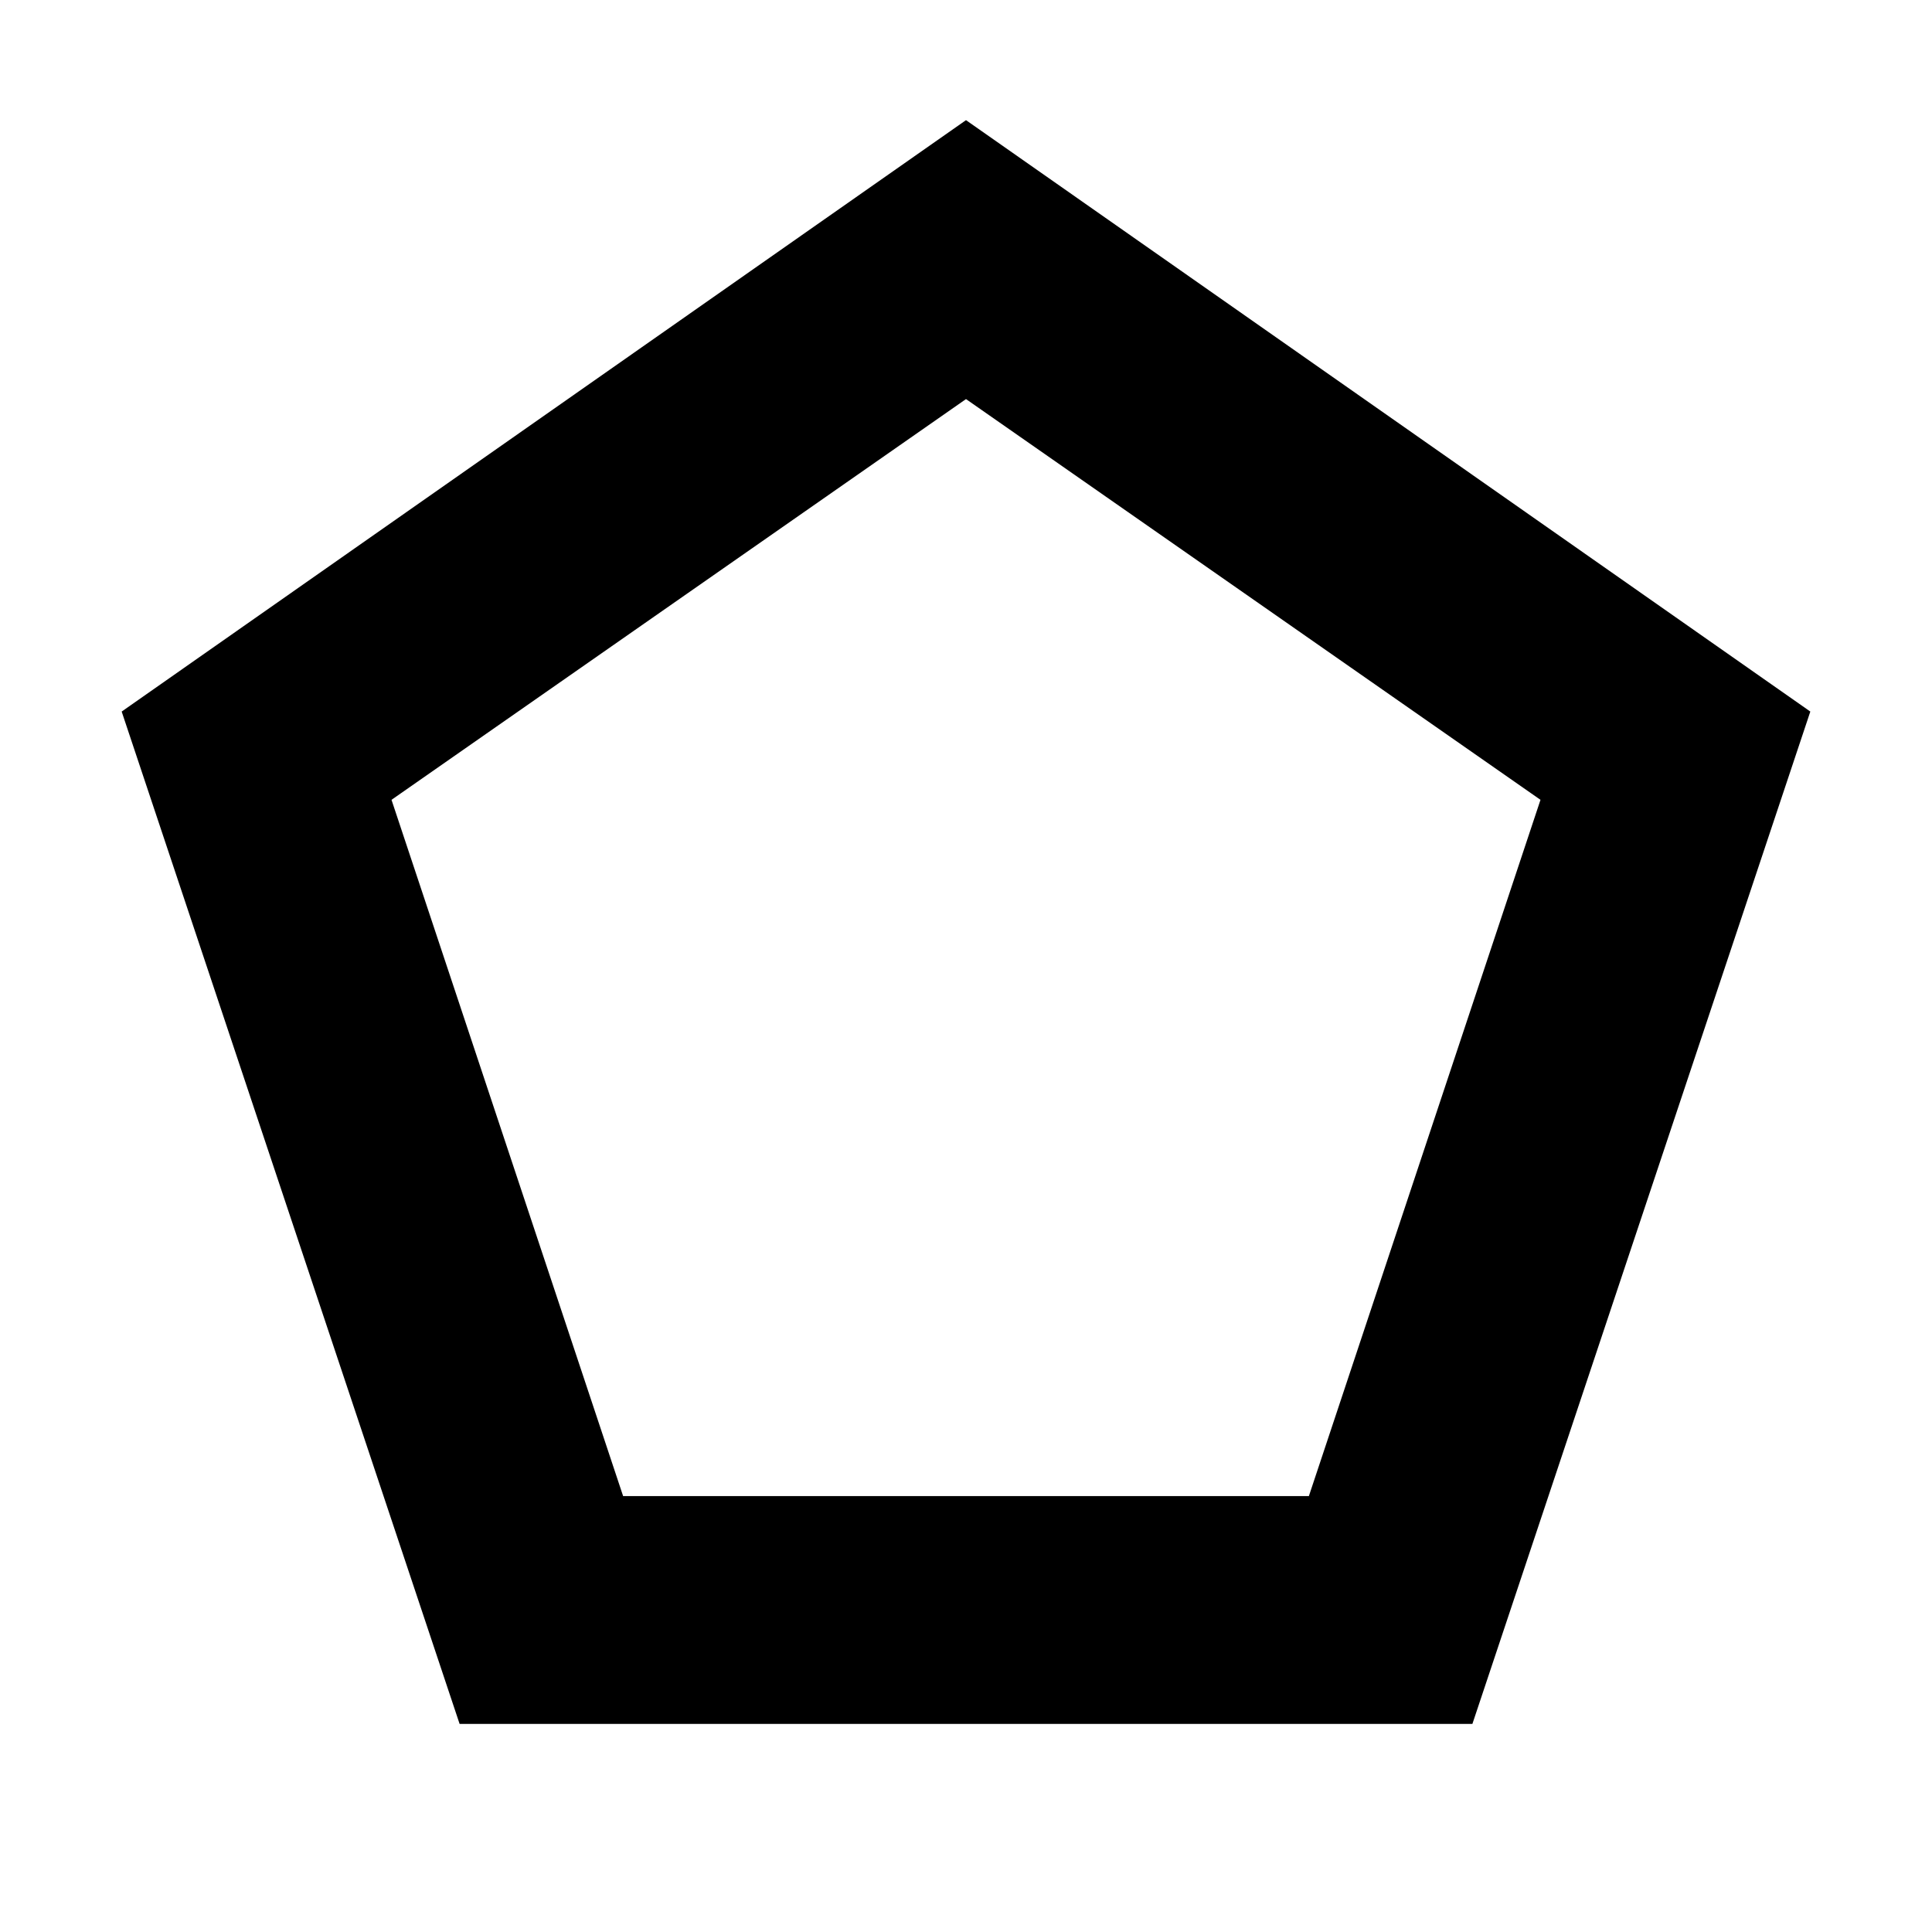 <svg xmlns="http://www.w3.org/2000/svg" height="24" viewBox="0 -960 960 960" width="24"><path d="M309.63-216.59h340.74l115.09-345.98L480-761.7 194.54-562.57l115.09 345.98Zm-81.26 113.18L60.46-606.43 480-900.3l419.54 293.87-167.91 503.02H228.37ZM480-489.76Z"/></svg>